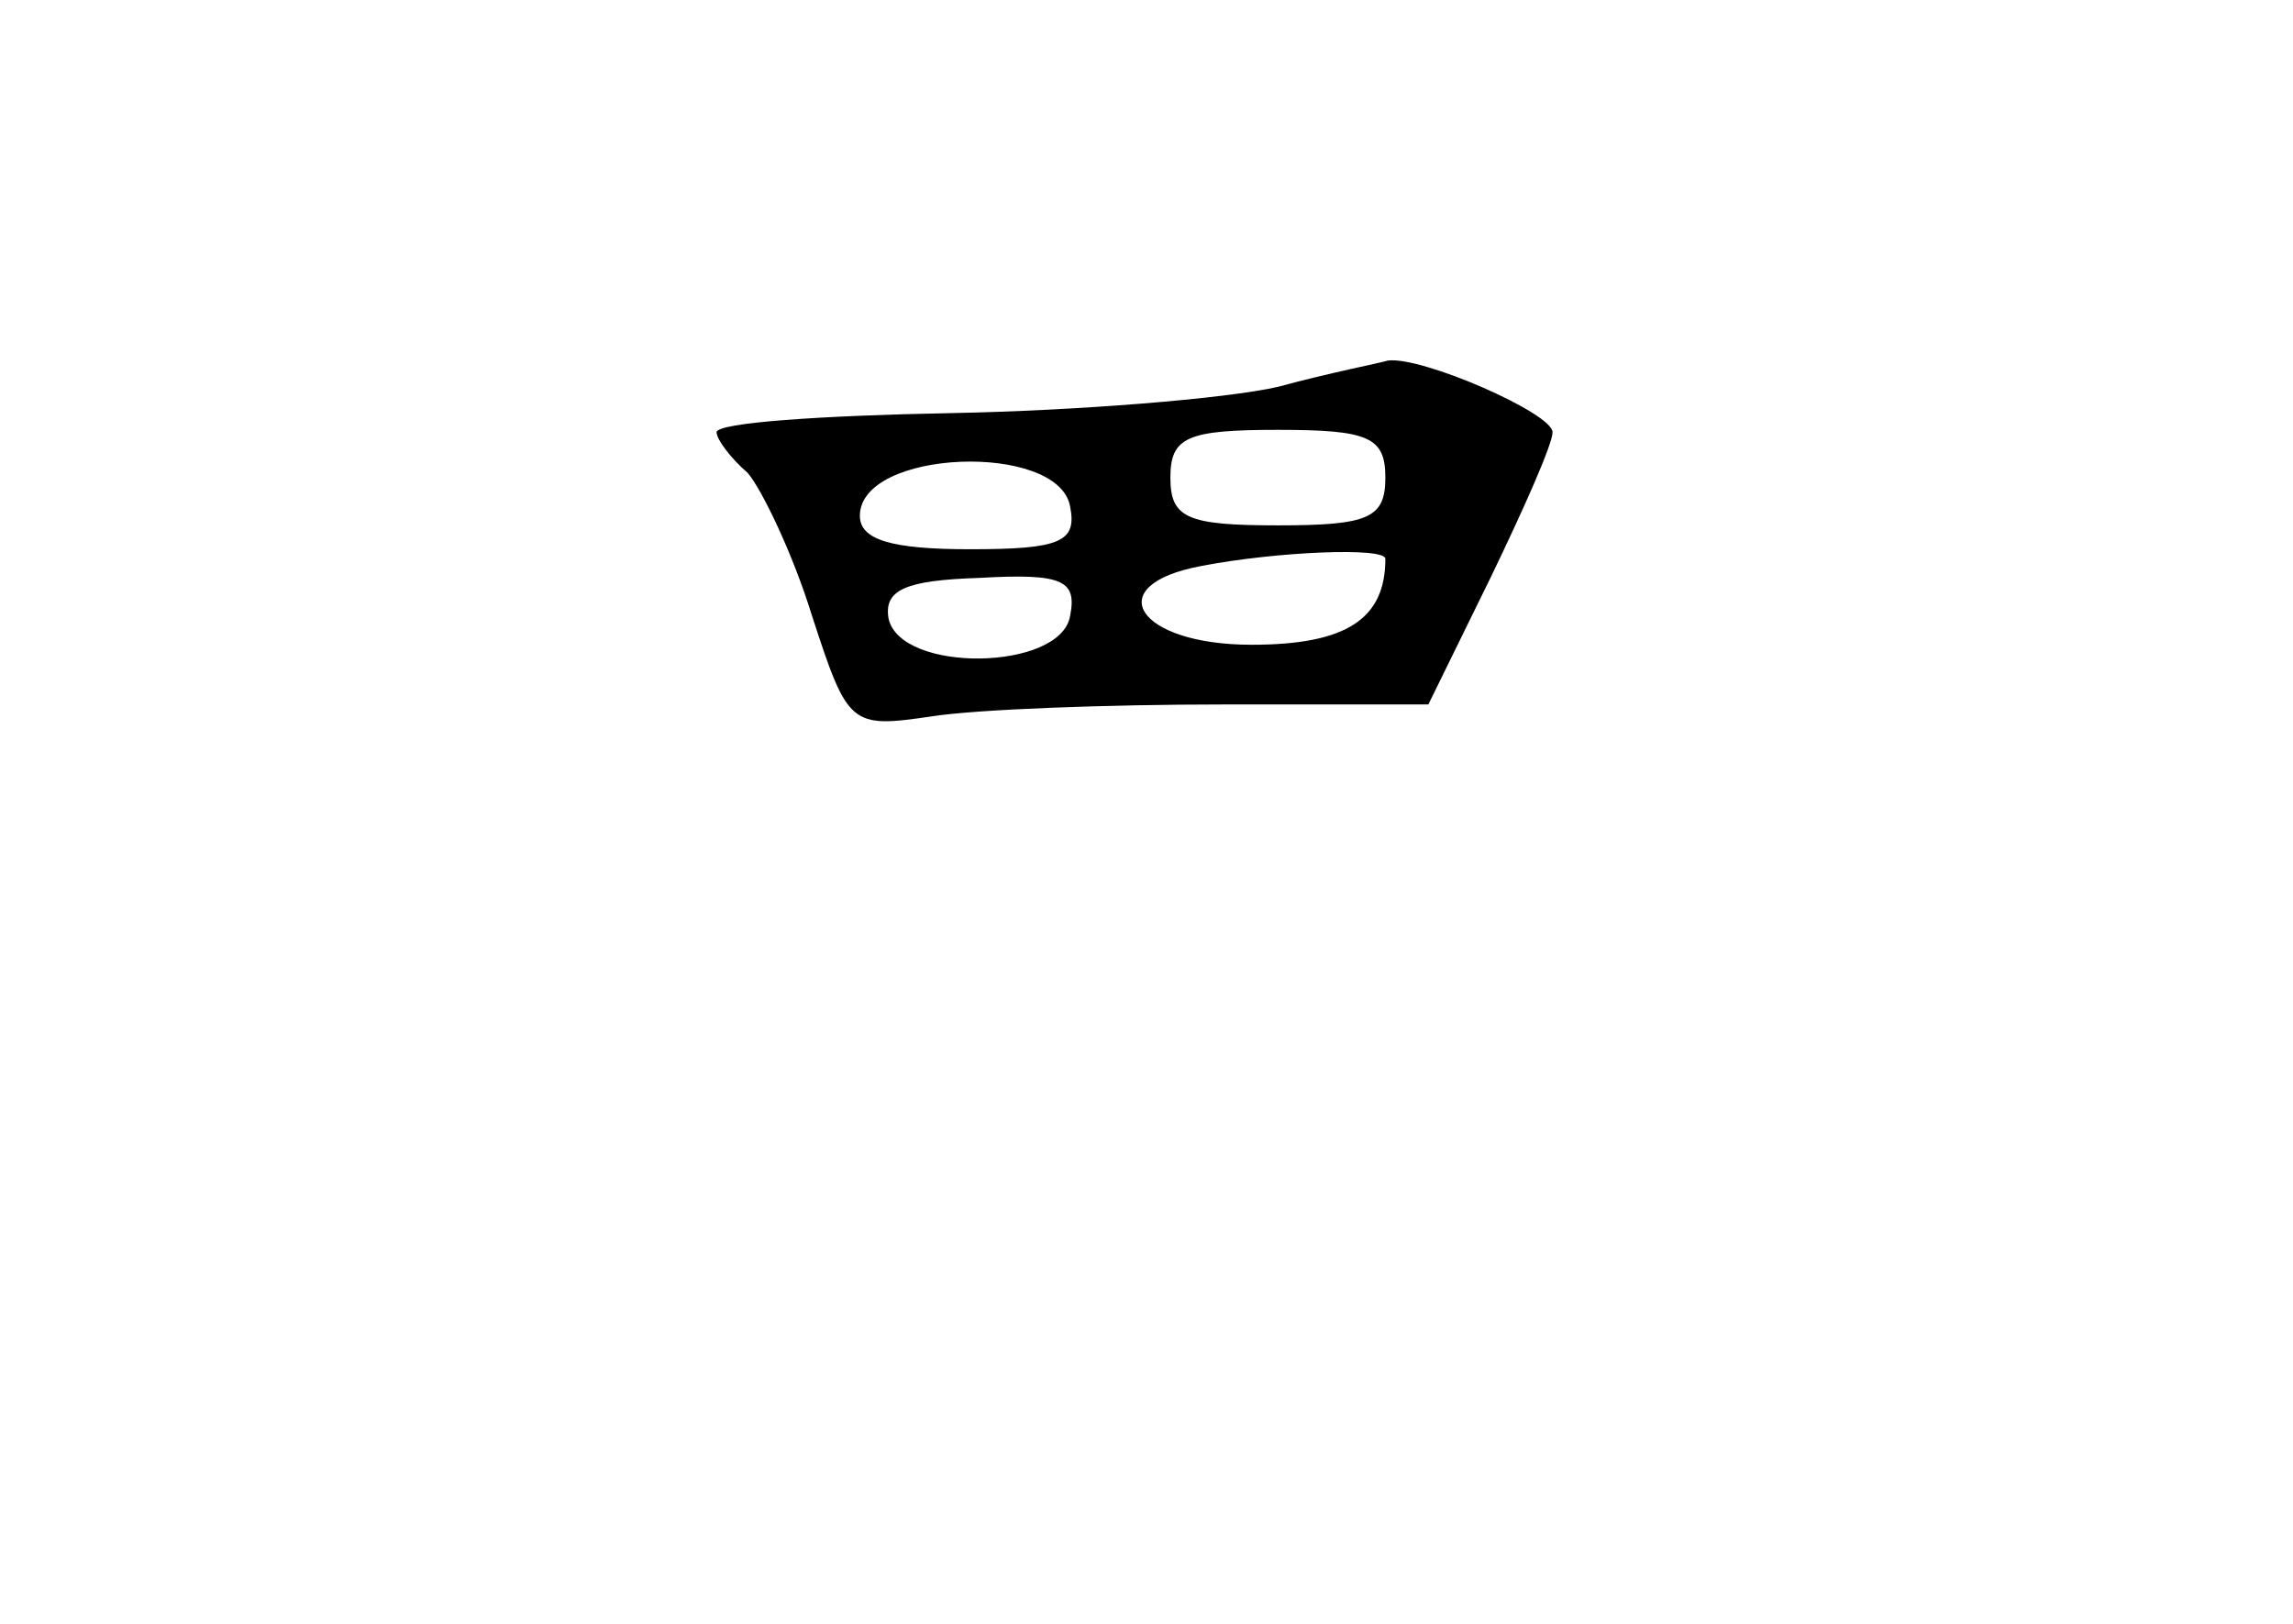 <?xml version="1.0" standalone="no"?>
<!DOCTYPE svg PUBLIC "-//W3C//DTD SVG 20010904//EN"
 "http://www.w3.org/TR/2001/REC-SVG-20010904/DTD/svg10.dtd">
<svg version="1.0" xmlns="http://www.w3.org/2000/svg"
 width="96pt" height="68pt" viewBox="0 0 96 68"
 preserveAspectRatio="xMidYMid meet">
<g transform="translate(0,68) scale(0.1,-0.1)"
fill="#000000" stroke="none">
<path d="M535 518 c-22 -5 -84 -10 -137 -11 -54 -1 -98 -4 -98 -8 0 -3 6 -11
13 -17 6 -7 19 -34 27 -60 15 -46 16 -47 50 -42 19 3 74 5 122 5 l86 0 26 53
c14 29 26 56 26 61 0 8 -55 32 -69 30 -3 -1 -24 -5 -46 -11z m45 -38 c0 -17
-7 -20 -45 -20 -38 0 -45 3 -45 20 0 17 7 20 45 20 38 0 45 -3 45 -20z m-132
-12 c3 -15 -4 -18 -42 -18 -33 0 -46 4 -46 14 0 28 83 31 88 4z m132 -22 c0
-25 -16 -36 -56 -36 -48 0 -64 25 -21 33 31 6 77 8 77 3z m-132 -24 c-4 -23
-71 -24 -76 -1 -2 12 7 16 38 17 35 2 41 -1 38 -16z"/>
</g>
</svg>

